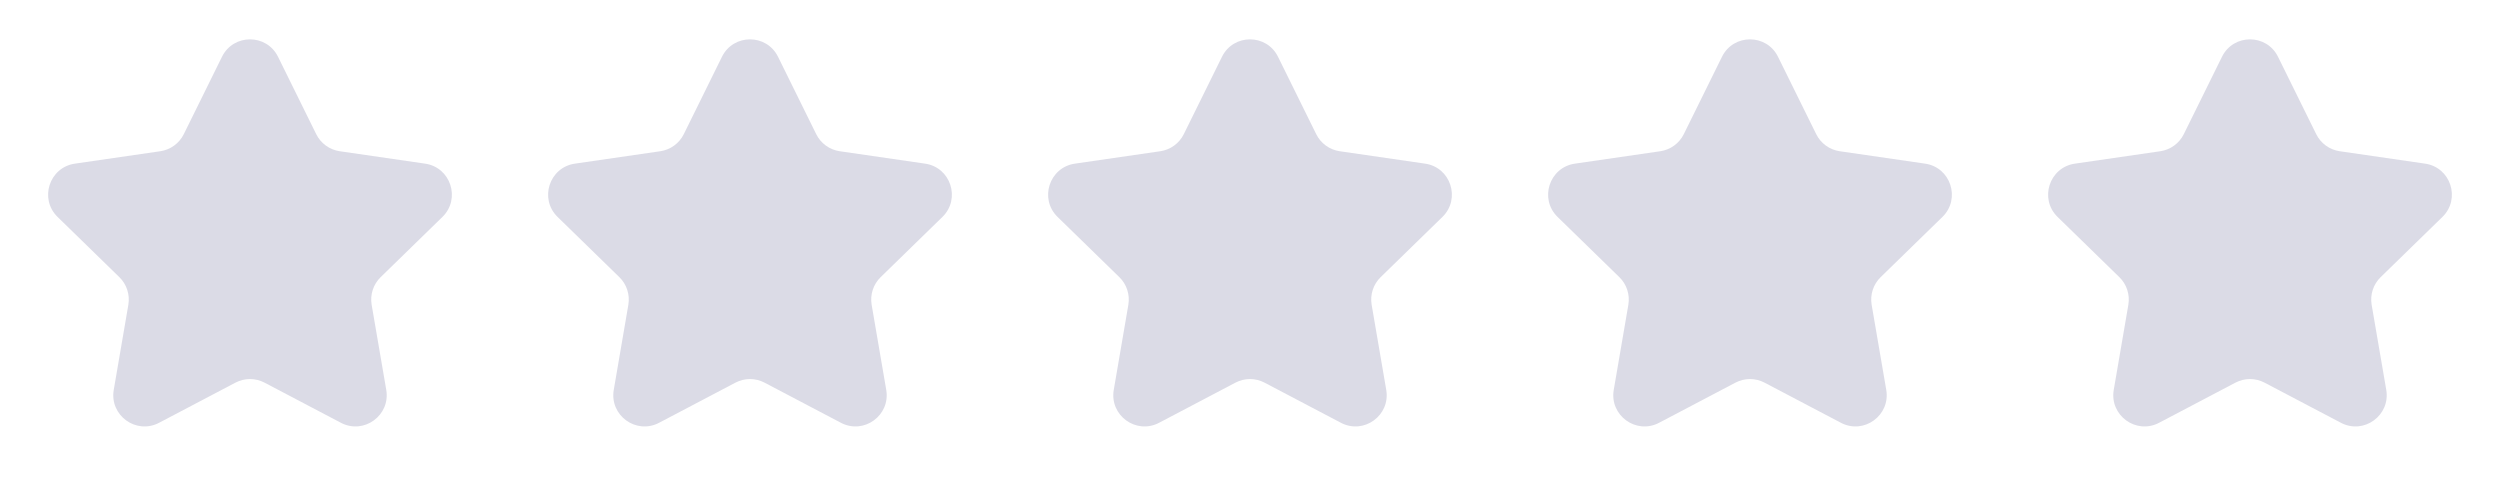 <svg width="160" height="32" viewBox="0 0 160 32" fill="none" xmlns="http://www.w3.org/2000/svg">
<path d="M14.207 3.634C14.94 2.147 17.06 2.147 17.794 3.634L20.237 8.585C20.528 9.175 21.091 9.584 21.743 9.679L27.207 10.473C28.847 10.711 29.502 12.727 28.315 13.884L24.361 17.738C23.89 18.198 23.675 18.86 23.786 19.509L24.72 24.95C25 26.584 23.285 27.83 21.818 27.058L16.931 24.489C16.348 24.183 15.652 24.183 15.069 24.489L10.182 27.058C8.715 27.83 7 26.584 7.28 24.95L8.214 19.509C8.325 18.86 8.11 18.198 7.639 17.738L3.685 13.884C2.498 12.727 3.153 10.711 4.793 10.473L10.257 9.679C10.909 9.584 11.472 9.175 11.763 8.585L14.207 3.634Z" fill="#DBDBE6"/>
<path d="M46.206 3.634C46.94 2.147 49.06 2.147 49.794 3.634L52.237 8.585C52.528 9.175 53.091 9.584 53.743 9.679L59.207 10.473C60.847 10.711 61.502 12.727 60.315 13.884L56.361 17.738C55.89 18.198 55.675 18.86 55.786 19.509L56.719 24.95C57 26.584 55.285 27.83 53.818 27.058L48.931 24.489C48.348 24.183 47.652 24.183 47.069 24.489L42.182 27.058C40.715 27.83 39 26.584 39.281 24.95L40.214 19.509C40.325 18.86 40.11 18.198 39.639 17.738L35.685 13.884C34.498 12.727 35.153 10.711 36.793 10.473L42.257 9.679C42.909 9.584 43.472 9.175 43.763 8.585L46.206 3.634Z" fill="#DBDBE6"/>
<path d="M78.207 3.634C78.94 2.147 81.06 2.147 81.793 3.634L84.237 8.585C84.528 9.175 85.091 9.584 85.743 9.679L91.207 10.473C92.847 10.711 93.502 12.727 92.315 13.884L88.361 17.738C87.89 18.198 87.675 18.86 87.786 19.509L88.719 24.95C89 26.584 87.285 27.83 85.818 27.058L80.931 24.489C80.348 24.183 79.652 24.183 79.069 24.489L74.182 27.058C72.715 27.83 71 26.584 71.281 24.95L72.214 19.509C72.325 18.86 72.11 18.198 71.639 17.738L67.685 13.884C66.498 12.727 67.153 10.711 68.793 10.473L74.257 9.679C74.909 9.584 75.472 9.175 75.763 8.585L78.207 3.634Z" fill="#DBDBE6"/>
<path d="M110.207 3.634C110.94 2.147 113.06 2.147 113.793 3.634L116.237 8.585C116.528 9.175 117.091 9.584 117.743 9.679L123.207 10.473C124.847 10.711 125.502 12.727 124.315 13.884L120.361 17.738C119.89 18.198 119.675 18.86 119.786 19.509L120.72 24.95C121 26.584 119.285 27.83 117.818 27.058L112.931 24.489C112.348 24.183 111.652 24.183 111.069 24.489L106.182 27.058C104.715 27.83 103 26.584 103.28 24.95L104.214 19.509C104.325 18.86 104.11 18.198 103.639 17.738L99.685 13.884C98.498 12.727 99.153 10.711 100.793 10.473L106.257 9.679C106.909 9.584 107.472 9.175 107.763 8.585L110.207 3.634Z" fill="#DBDBE6"/>
<path d="M142.207 3.634C142.94 2.147 145.06 2.147 145.793 3.634L148.237 8.585C148.528 9.175 149.091 9.584 149.743 9.679L155.207 10.473C156.847 10.711 157.502 12.727 156.315 13.884L152.361 17.738C151.89 18.198 151.675 18.86 151.786 19.509L152.72 24.95C153 26.584 151.285 27.83 149.818 27.058L144.931 24.489C144.348 24.183 143.652 24.183 143.069 24.489L138.182 27.058C136.715 27.83 135 26.584 135.28 24.95L136.214 19.509C136.325 18.86 136.11 18.198 135.639 17.738L131.685 13.884C130.498 12.727 131.153 10.711 132.793 10.473L138.257 9.679C138.909 9.584 139.472 9.175 139.763 8.585L142.207 3.634Z" fill="#DBDBE6"/>
</svg>
